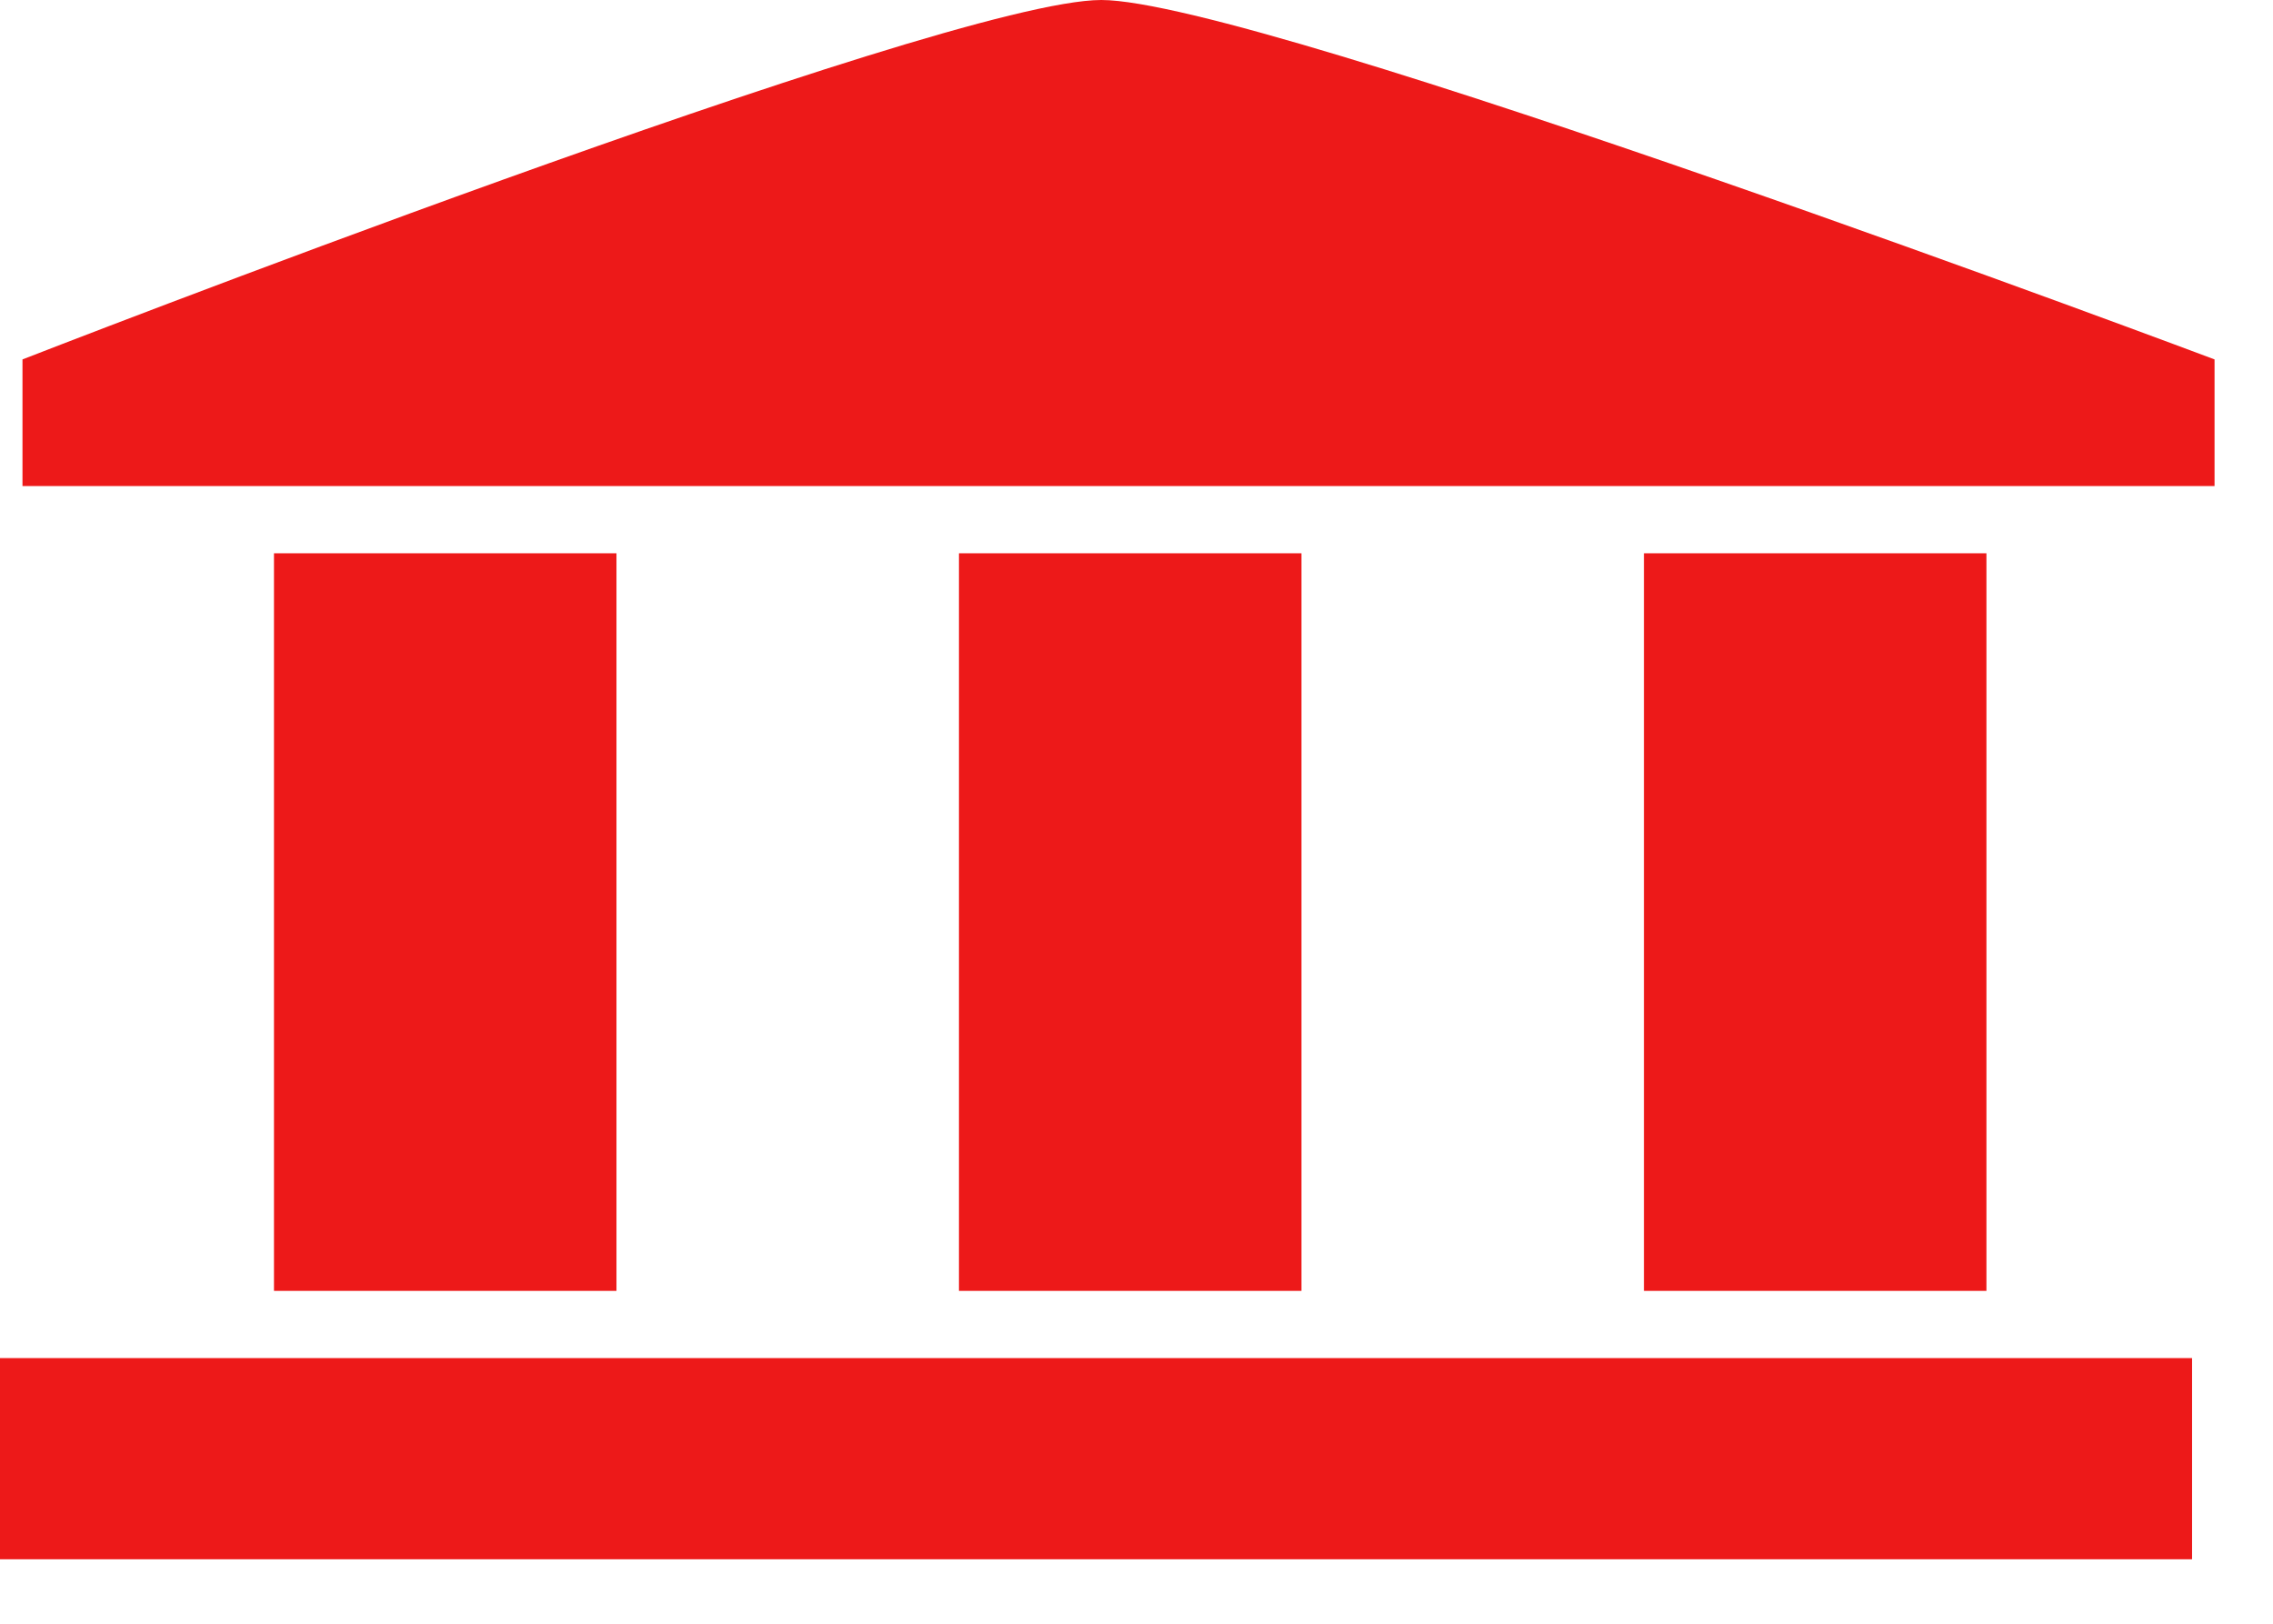 <svg width="28" height="20" viewBox="0 0 28 20" fill="none" xmlns="http://www.w3.org/2000/svg">
<path fill-rule="evenodd" clip-rule="evenodd" d="M13.566 0C11.631 0 0.277 4.427 0.277 4.427L0.277 5.987H27.28V4.427C27.28 4.427 15.501 0 13.566 0Z" fill="#ED1919"/>
<path fill-rule="evenodd" clip-rule="evenodd" d="M0 16.728H27.003V19.206H0V16.728Z" fill="#ED1919"/>
<path fill-rule="evenodd" clip-rule="evenodd" d="M3.375 6.815H7.594V15.9H3.375V6.815Z" fill="#ED1919"/>
<path fill-rule="evenodd" clip-rule="evenodd" d="M11.813 6.815H16.032V15.9H11.813V6.815Z" fill="#ED1919"/>
<path fill-rule="evenodd" clip-rule="evenodd" d="M20.251 6.815H24.47V15.9H20.251V6.815Z" fill="#ED1919"/>
</svg>
